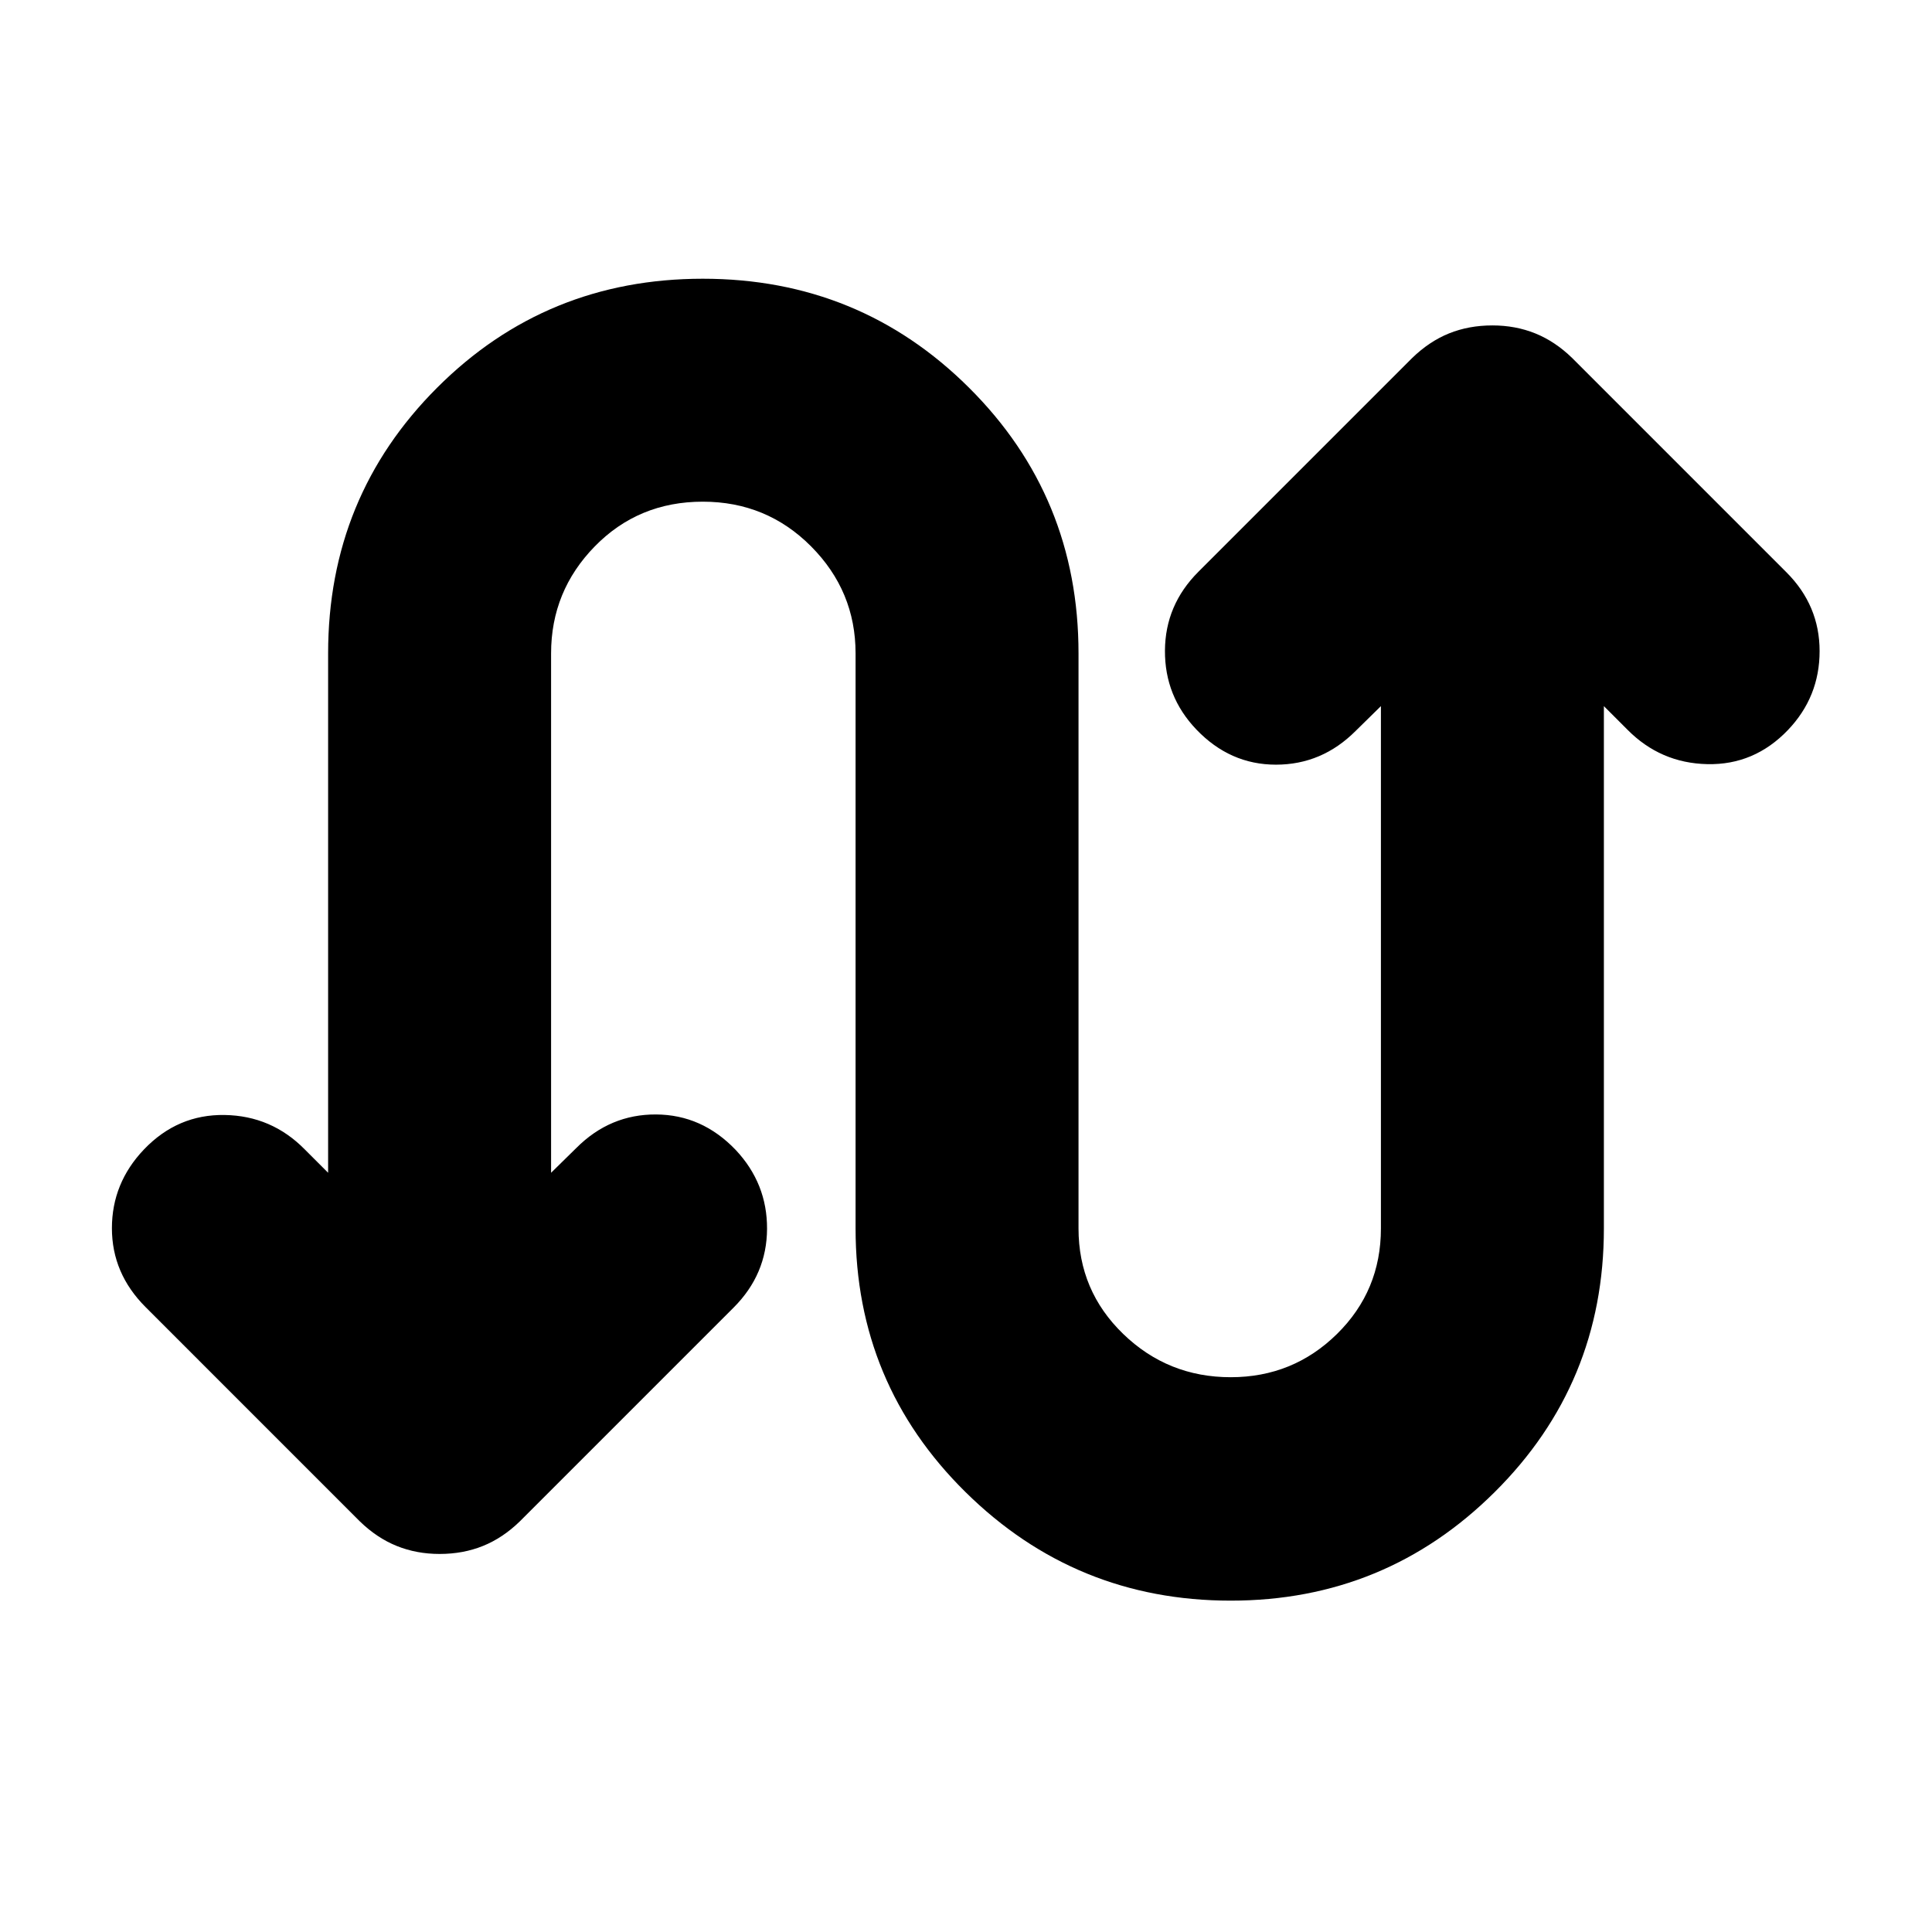 <svg xmlns="http://www.w3.org/2000/svg" height="24" viewBox="0 -960 960 960" width="24"><path d="M163.04-377.26v-258.07q0-77.87 54.16-132.02 54.15-54.15 132.02-54.15t132.28 54.15q54.41 54.15 54.41 132.02v285.74q0 30.96 22.22 52.44 22.22 21.48 53.41 21.48 30.96 0 52.8-21.48 21.83-21.48 21.83-52.44v-259.54l-12.6 12.37q-16.72 16.72-39.56 16.72-22.84 0-39.55-17.48-15.72-16.48-15.6-39.18.12-22.69 16.6-39.17L701.7-782.11q8.47-8.24 18.31-12.22 9.84-3.97 21.56-3.97 11.47 0 21.31 3.97 9.84 3.98 18.32 12.22l106.47 106.48q16.48 16.48 16.48 39.17 0 22.7-15.71 39.18-16.72 17.48-40.06 16.98-23.34-.5-39.81-17.22l-11.61-11.61v259.54q0 77.11-54.28 131.02-54.27 53.92-131.14 53.92-77.11 0-131.76-53.92-54.65-53.91-54.65-131.02v-285.74q0-30.95-22.1-53.17-22.1-22.22-53.81-22.22-31.96 0-53.68 22.22-21.71 22.22-21.71 53.17v258.07l12.6-12.37q16.72-16.72 39.56-16.6 22.84.12 39.55 17.6 15.72 16.72 15.6 39.29-.12 22.58-16.6 39.06L258.3-204.04q-8.47 8.24-18.31 12.21-9.84 3.98-21.56 3.98-11.47 0-21.31-3.98-9.84-3.97-18.32-12.21L72.33-310.52q-16.72-16.72-16.72-39.18 0-22.45 15.95-39.17 16.72-17.48 40.06-17.1 23.34.38 39.81 17.1l11.61 11.61Z"/></svg>